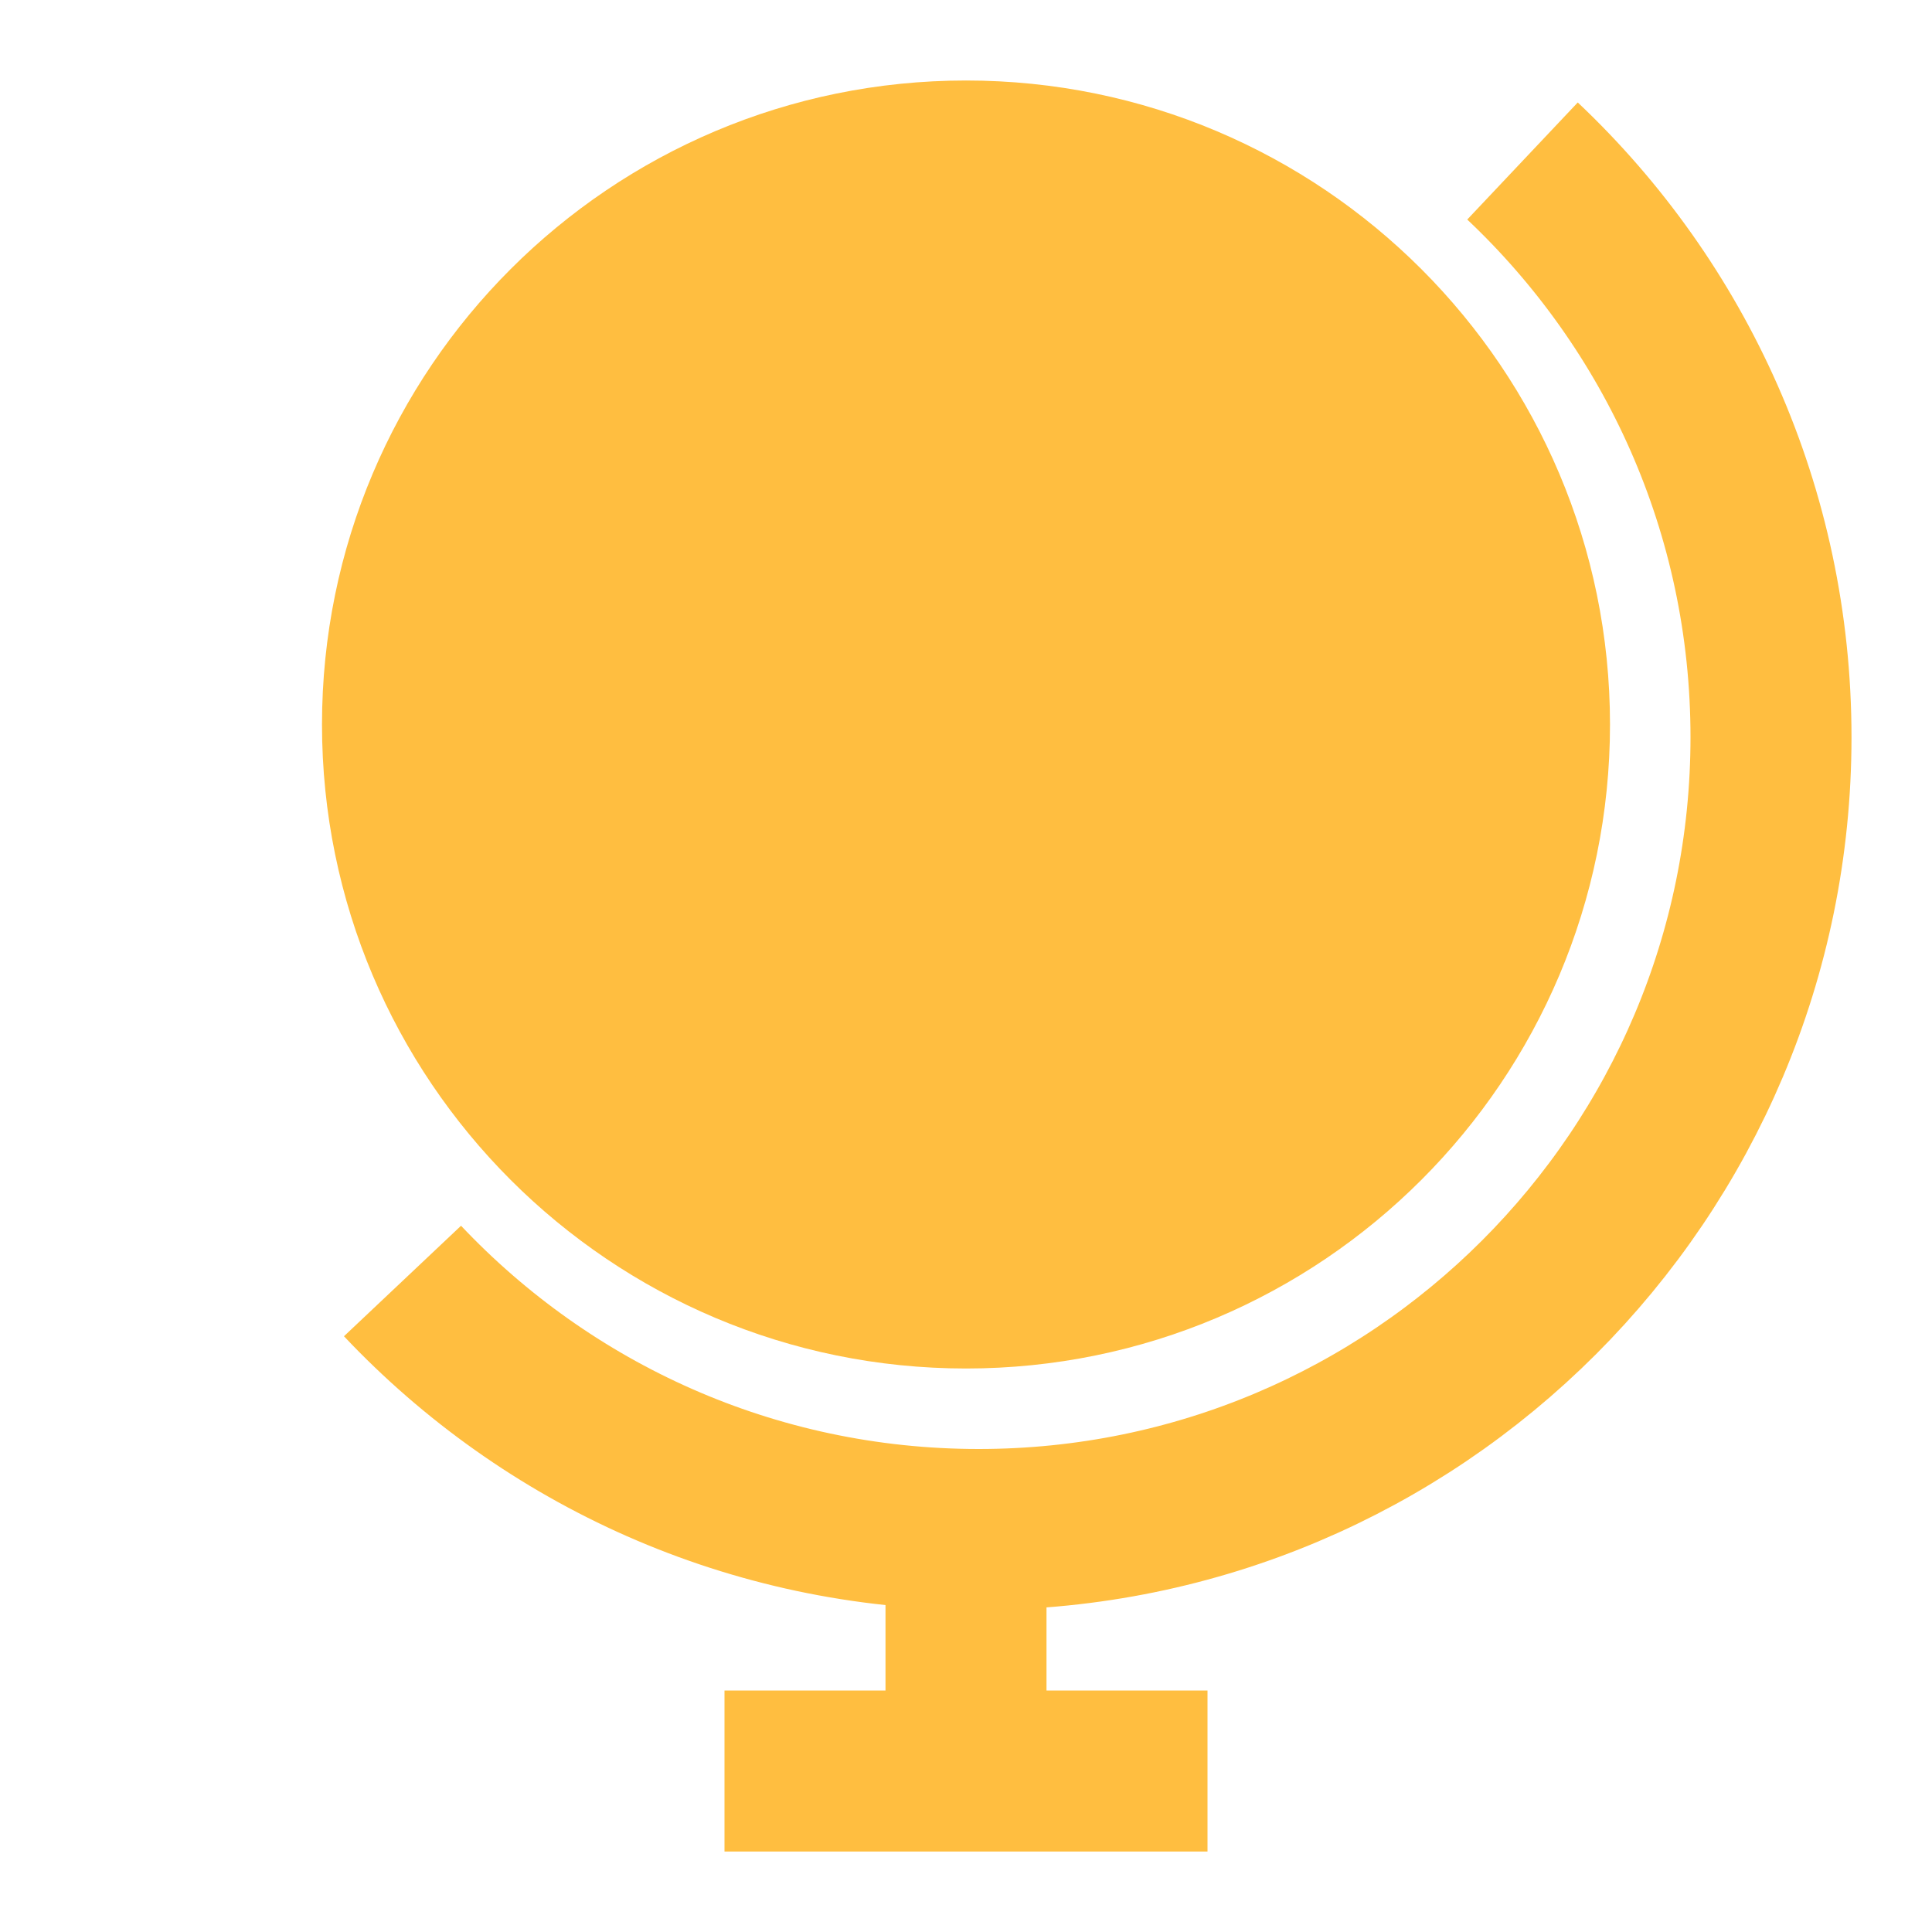 <?xml version="1.0" encoding="UTF-8"?><svg width="24" height="24" viewBox="0 0 48 48" fill="none" xmlns="http://www.w3.org/2000/svg"><path d="M37.826 4C41.628 7.589 44 12.675 44 18.316C44 29.187 35.187 38 24.316 38C18.675 38 13.589 35.628 10 31.826" stroke="#ffbe40" stroke-width="4" stroke-linecap="butt" stroke-linejoin="bevel"/><path fill-rule="evenodd" clip-rule="evenodd" d="M24 32C31.732 32 38 25.732 38 18C38 10.268 31.732 4 24 4C16.268 4 10 10.268 10 18C10 25.732 16.268 32 24 32Z" fill="#ffbe40" stroke="#ffbe40" stroke-width="4" stroke-linecap="butt" stroke-linejoin="bevel"/><path d="M24 38V44" stroke="#ffbe40" stroke-width="4" stroke-linecap="butt" stroke-linejoin="bevel"/><path d="M18 44H30" stroke="#ffbe40" stroke-width="4" stroke-linecap="butt" stroke-linejoin="bevel"/></svg>